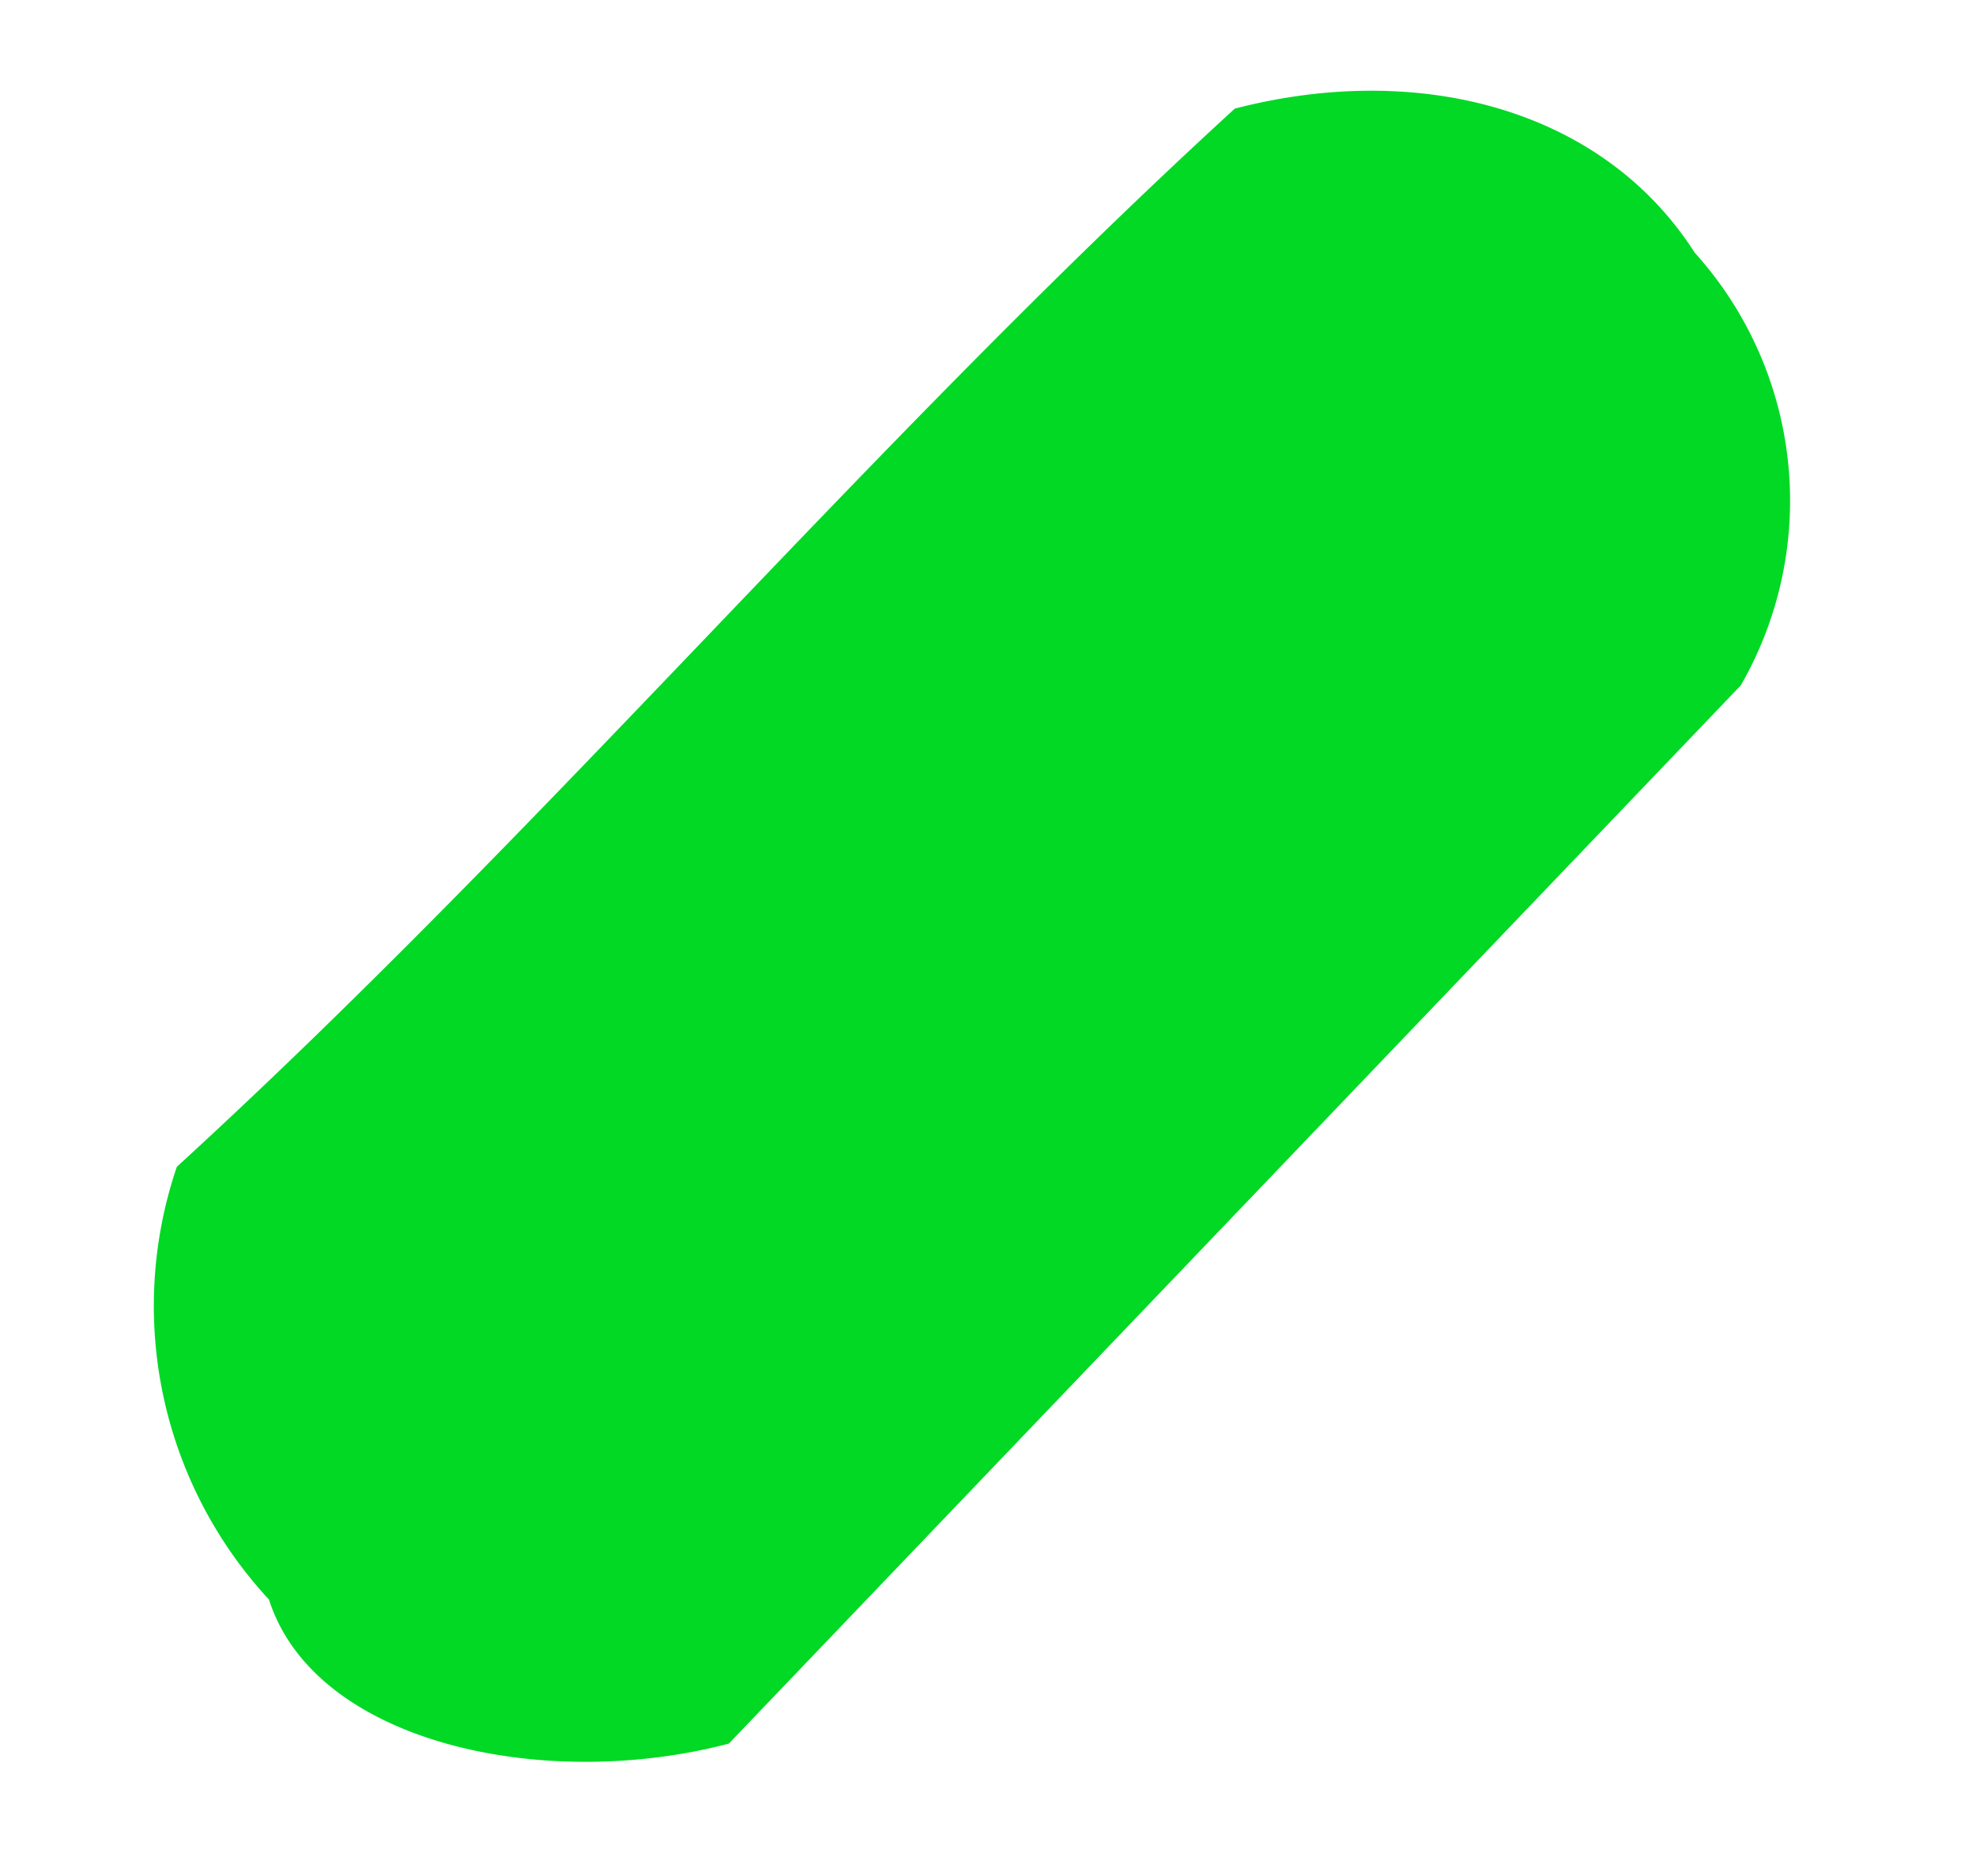 <svg id="Слой_1" data-name="Слой 1" xmlns="http://www.w3.org/2000/svg" width="8.47mm" height="8.04mm" viewBox="0 0 24 22.8"><defs><style>.cls-1{fill:#01d925;}</style></defs><title>ft-4-arrow</title><g id="Слой_2" data-name="Слой 2"><path class="cls-1" d="M8.85,21.19,21.15,8.33a4.5,4.5,0,0,0-.56-5.26C19.47,1.32,17.24.74,15,1.32,10.53,5.41,6.61,10.09,2.14,14.18a5.25,5.25,0,0,0,1.12,5.26C3.82,21.19,6.61,21.78,8.85,21.19Z"/></g></svg>